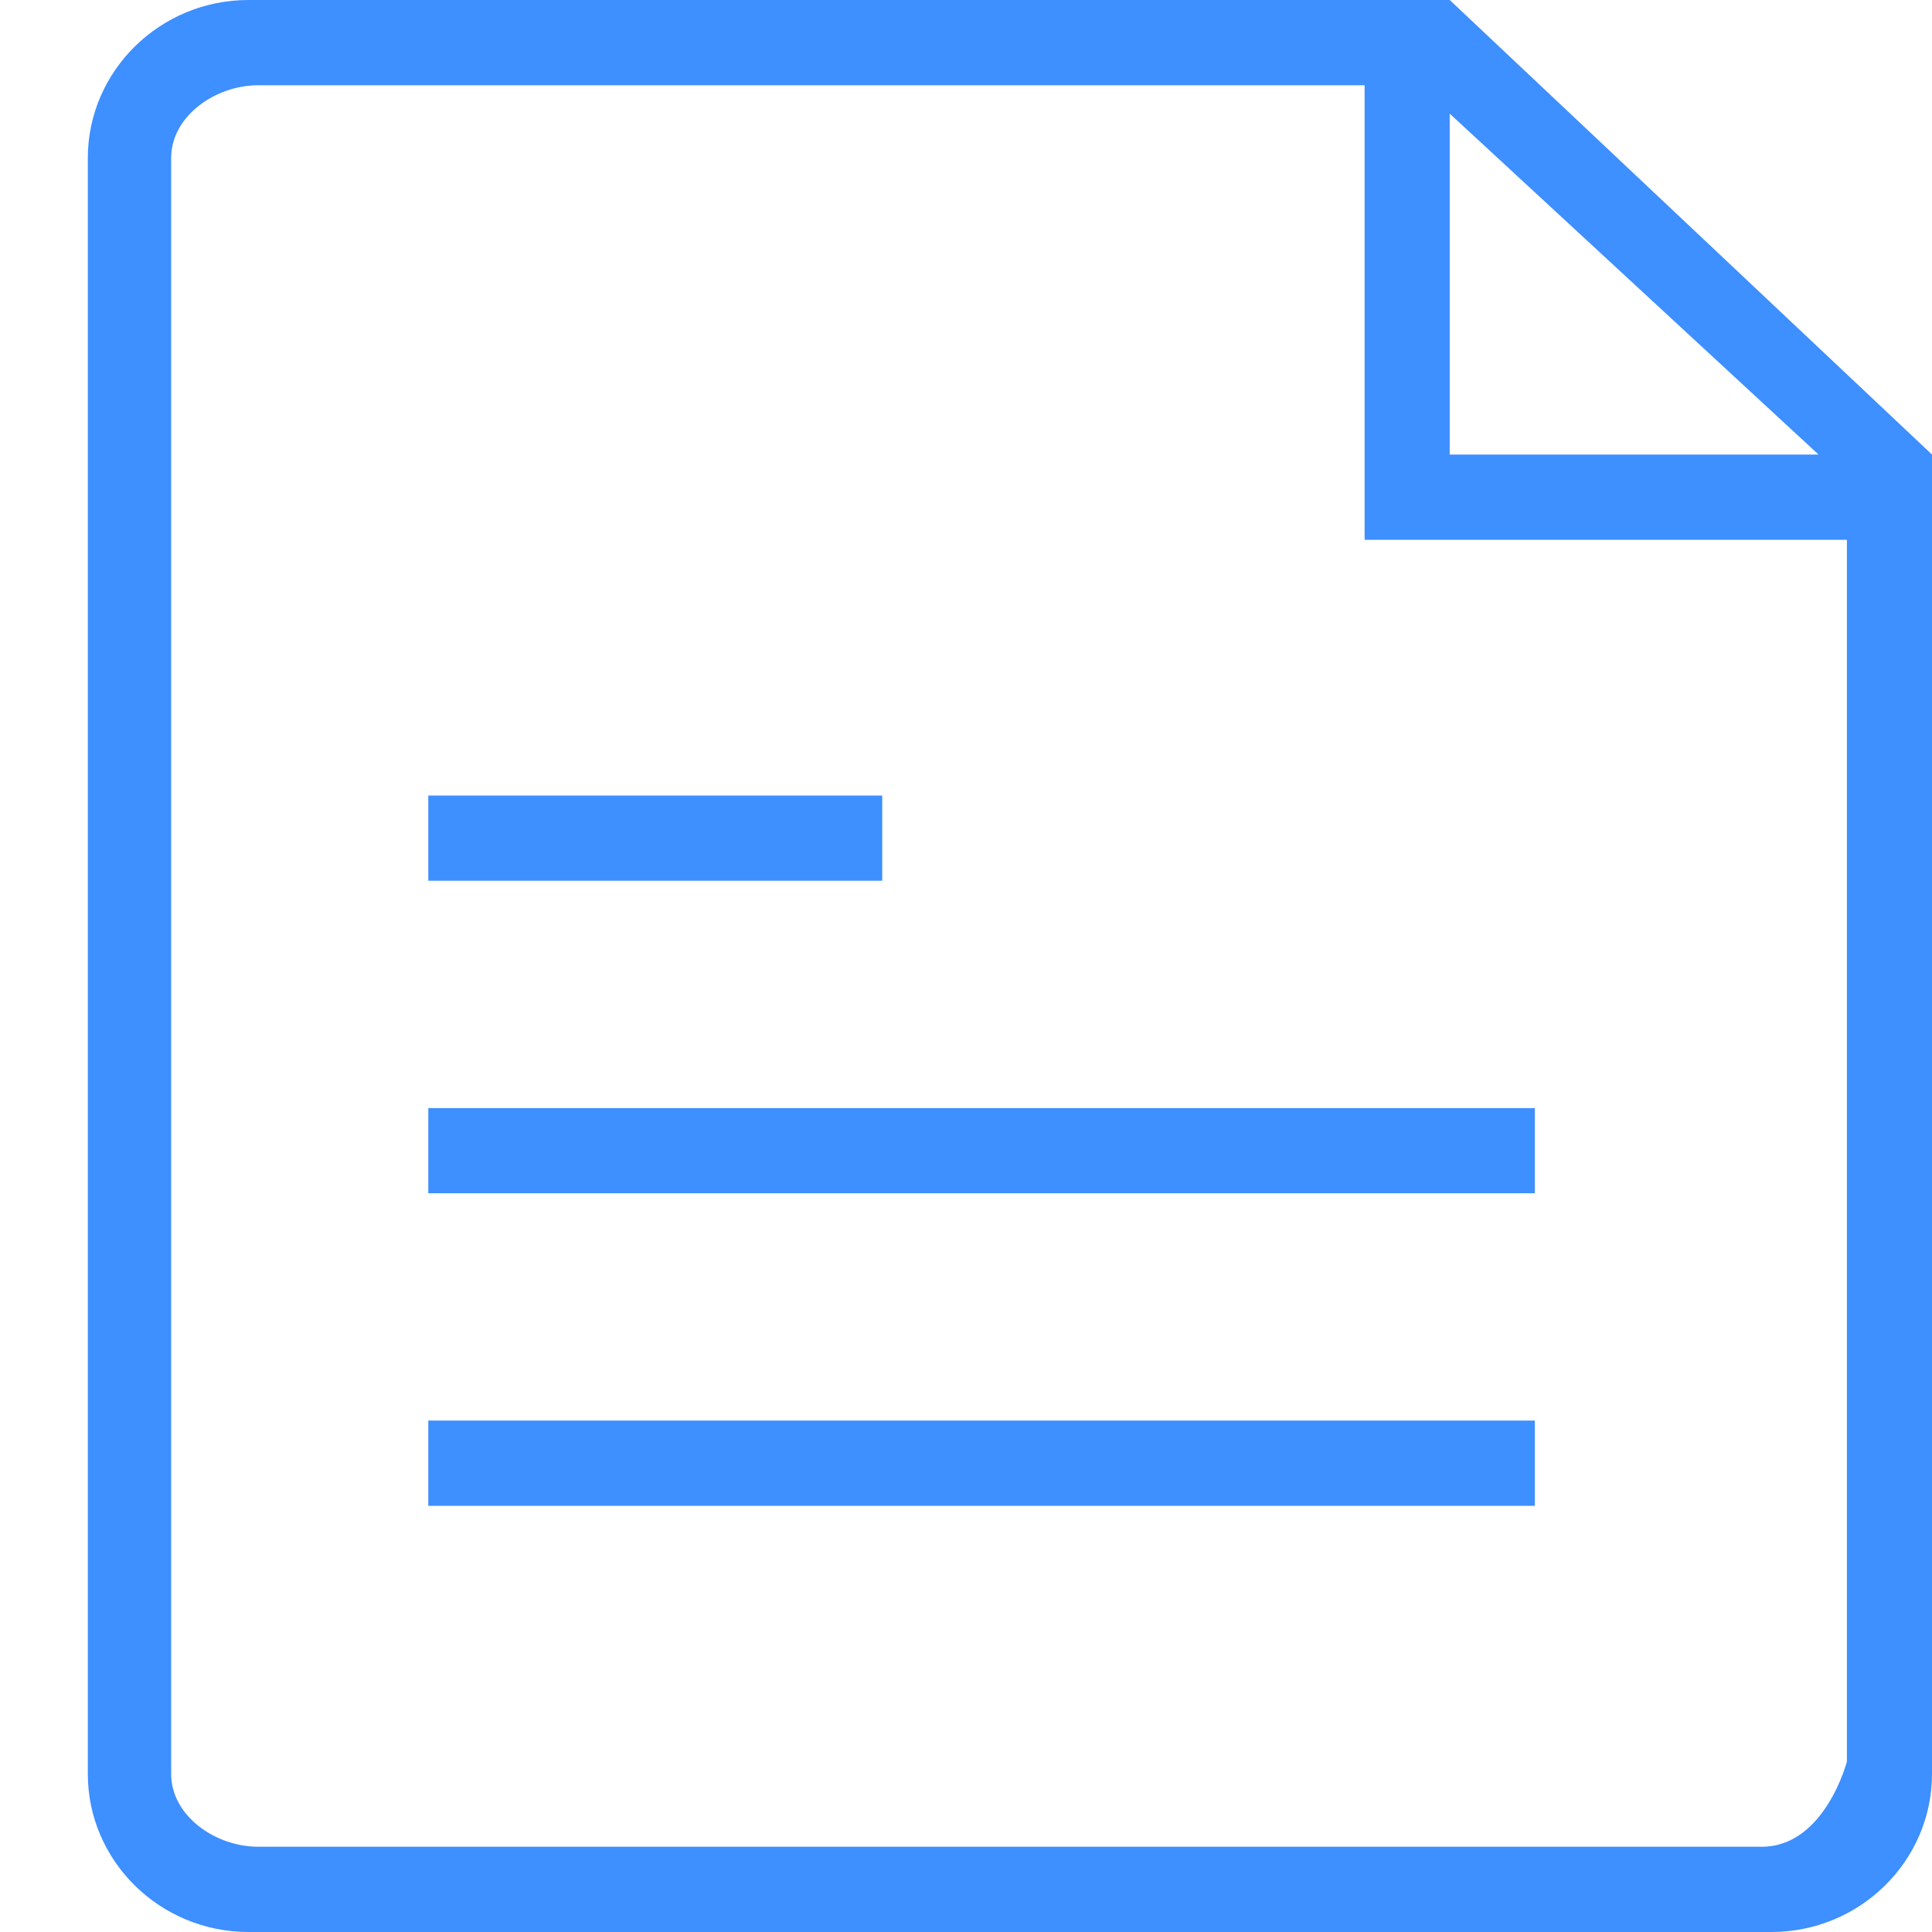 <svg xmlns="http://www.w3.org/2000/svg" fill="none" viewBox="0 0 22 22" class="design-iconfont">
  <path d="M16.508 0H2.829C1.821 0 1 0.808 1 1.8V20.2C1 21.192 1.821 22 2.829 22H20.171C21.179 22 22 21.192 22 20.2V5.176L16.508 0ZM20.708 5.176H16.508V1.294L20.708 5.176ZM20.062 21.029H2.938C2.453 21.029 1.949 20.677 1.949 20.2V1.8C1.949 1.322 2.453 0.971 2.938 0.971H15.539V6.147H21.031V20.059C21.031 20.059 20.779 21.029 20.062 21.029ZM10.046 10.029V9.059H4.877V10.029H10.046ZM4.877 13.588H17.477V12.618H4.877V13.588ZM4.877 17.147H17.477V16.176H4.877V17.147Z" fill="#3E8FFF"/>
</svg>
